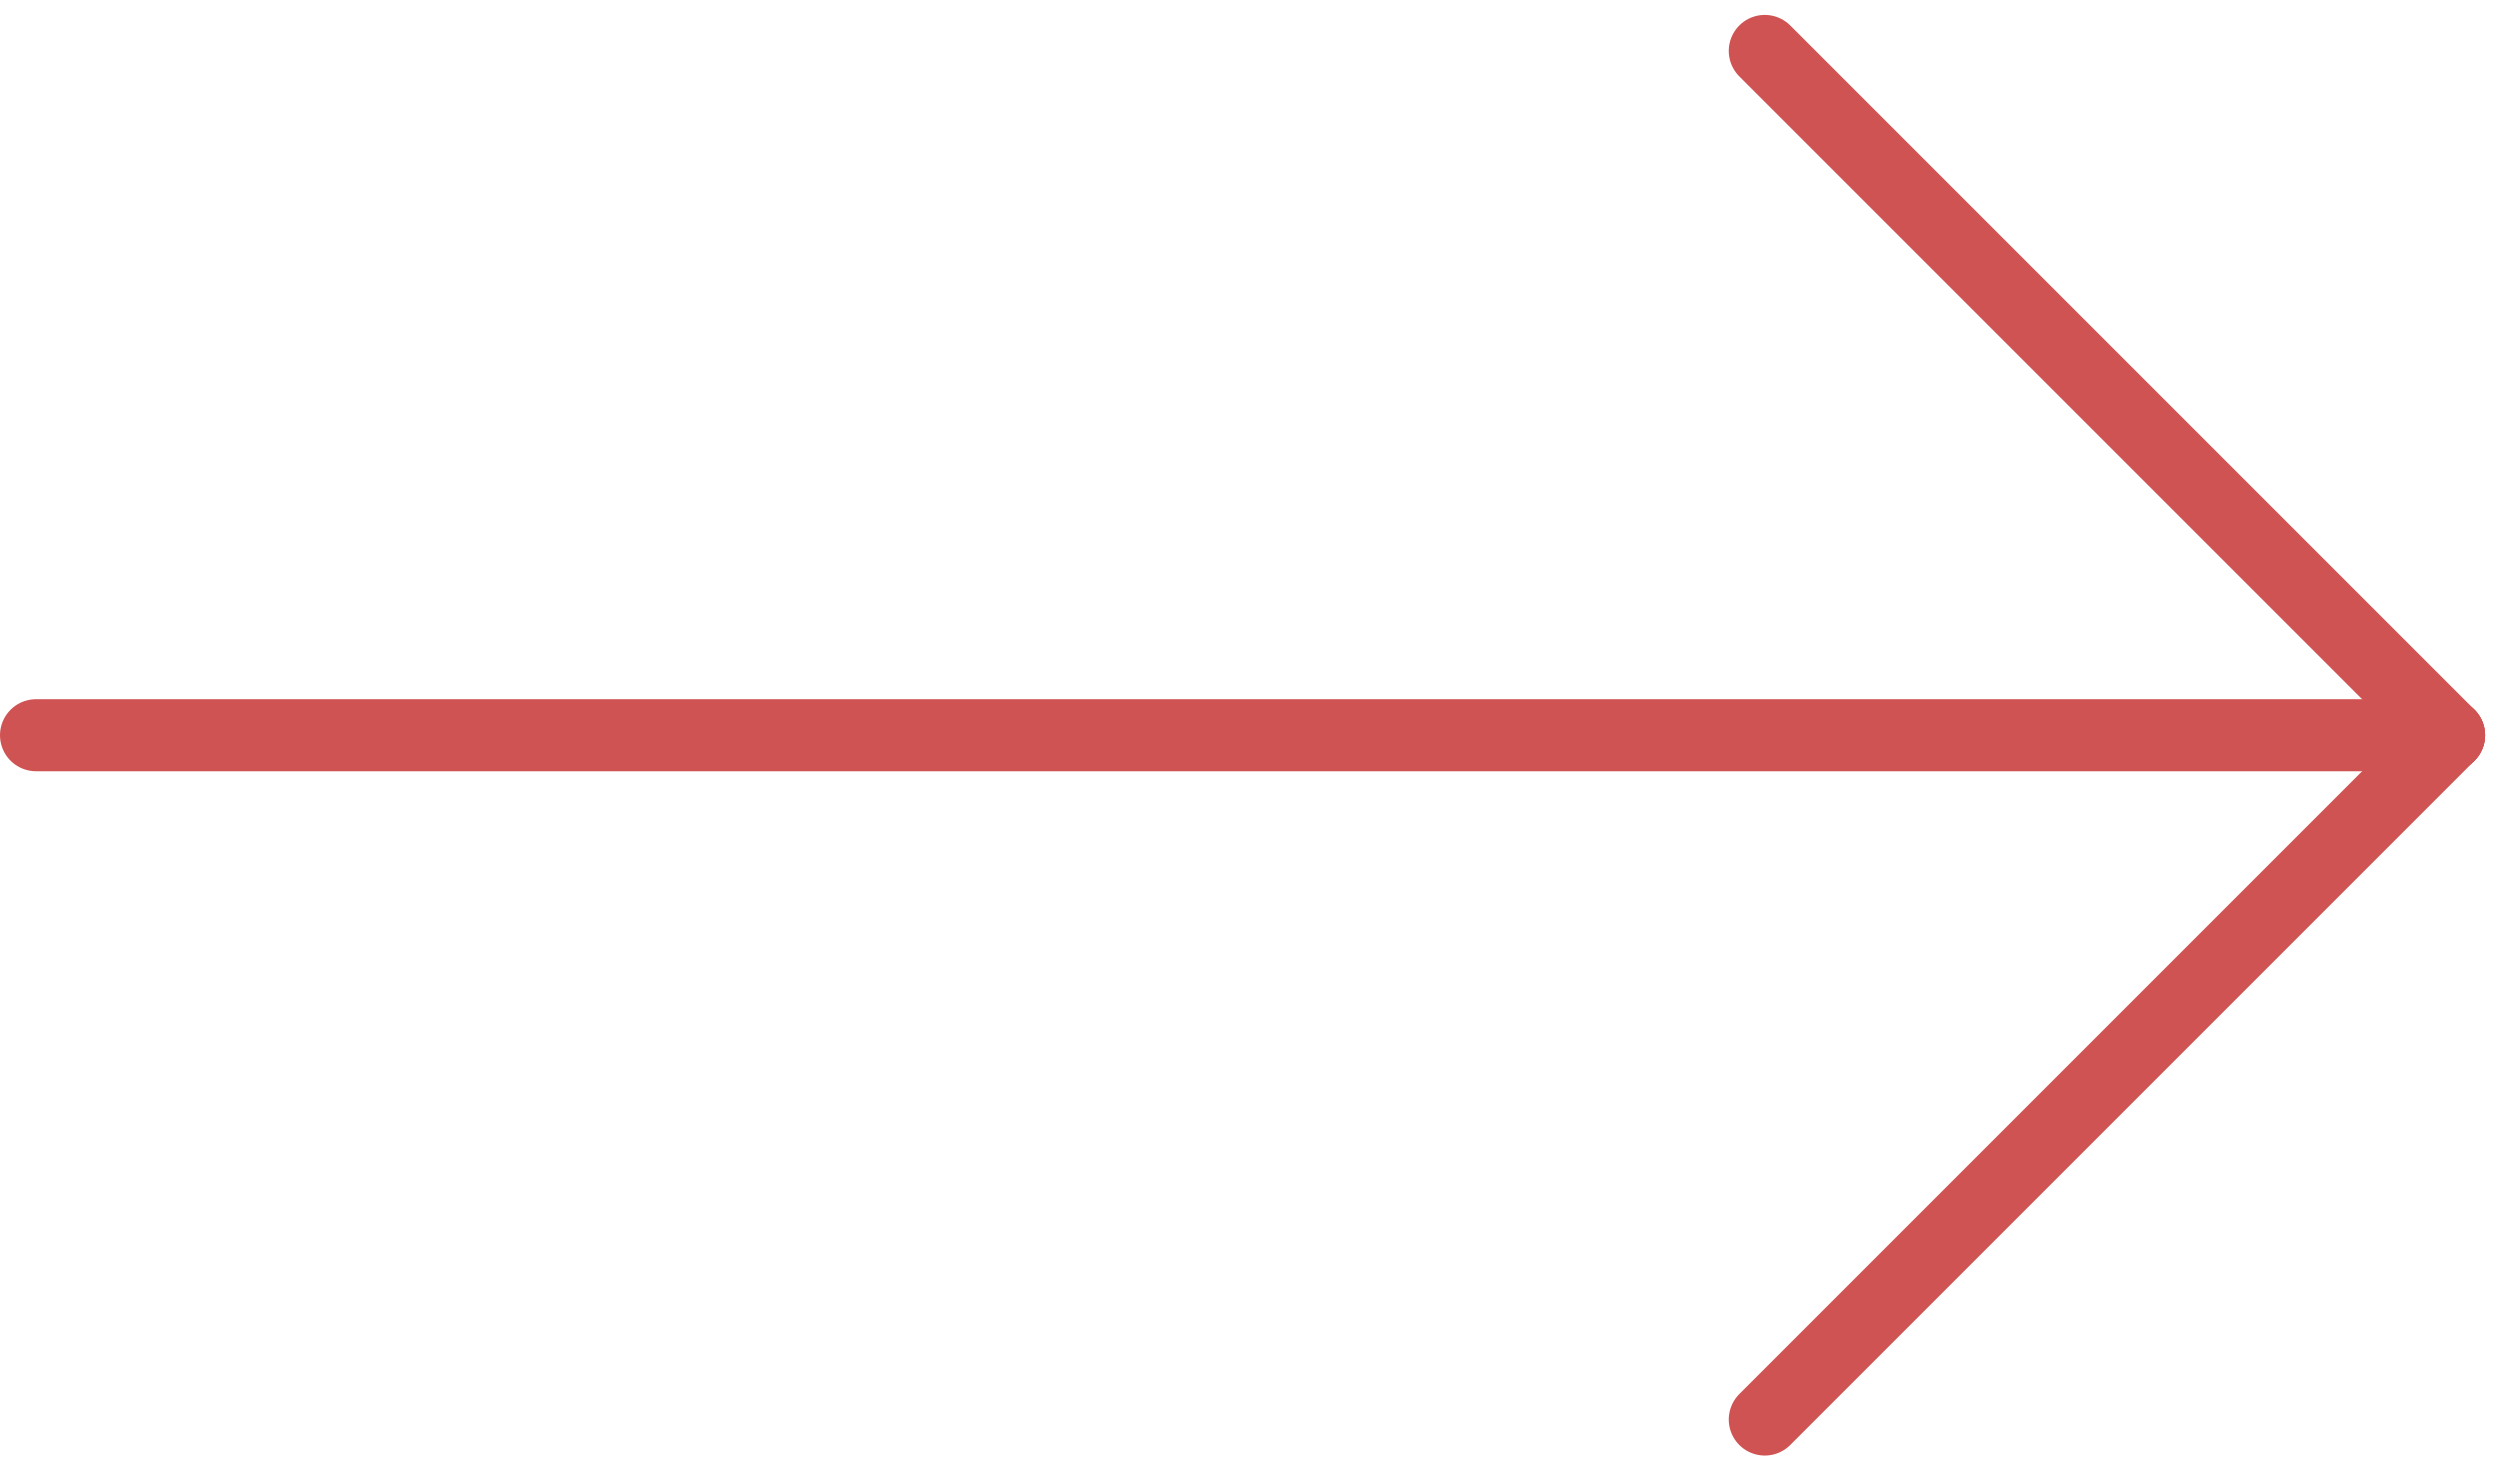 <svg xmlns="http://www.w3.org/2000/svg" width="69.414" height="40.828" viewBox="0 0 69.414 40.828">
  <g id="Group_18" data-name="Group 18" transform="translate(-1127 -155.086)">
    <line id="Line_2" data-name="Line 2" x2="67" transform="translate(1128 175.5)" fill="none" stroke="#d05353" stroke-linecap="round" stroke-width="2"/>
    <line id="Line_3" data-name="Line 3" x2="19" y2="19" transform="translate(1176 156.5)" fill="none" stroke="#d05353" stroke-linecap="round" stroke-width="2"/>
    <line id="Line_4" data-name="Line 4" y1="19" x2="19" transform="translate(1176 175.5)" fill="none" stroke="#d05353" stroke-linecap="round" stroke-width="2"/>
  </g>
</svg>
